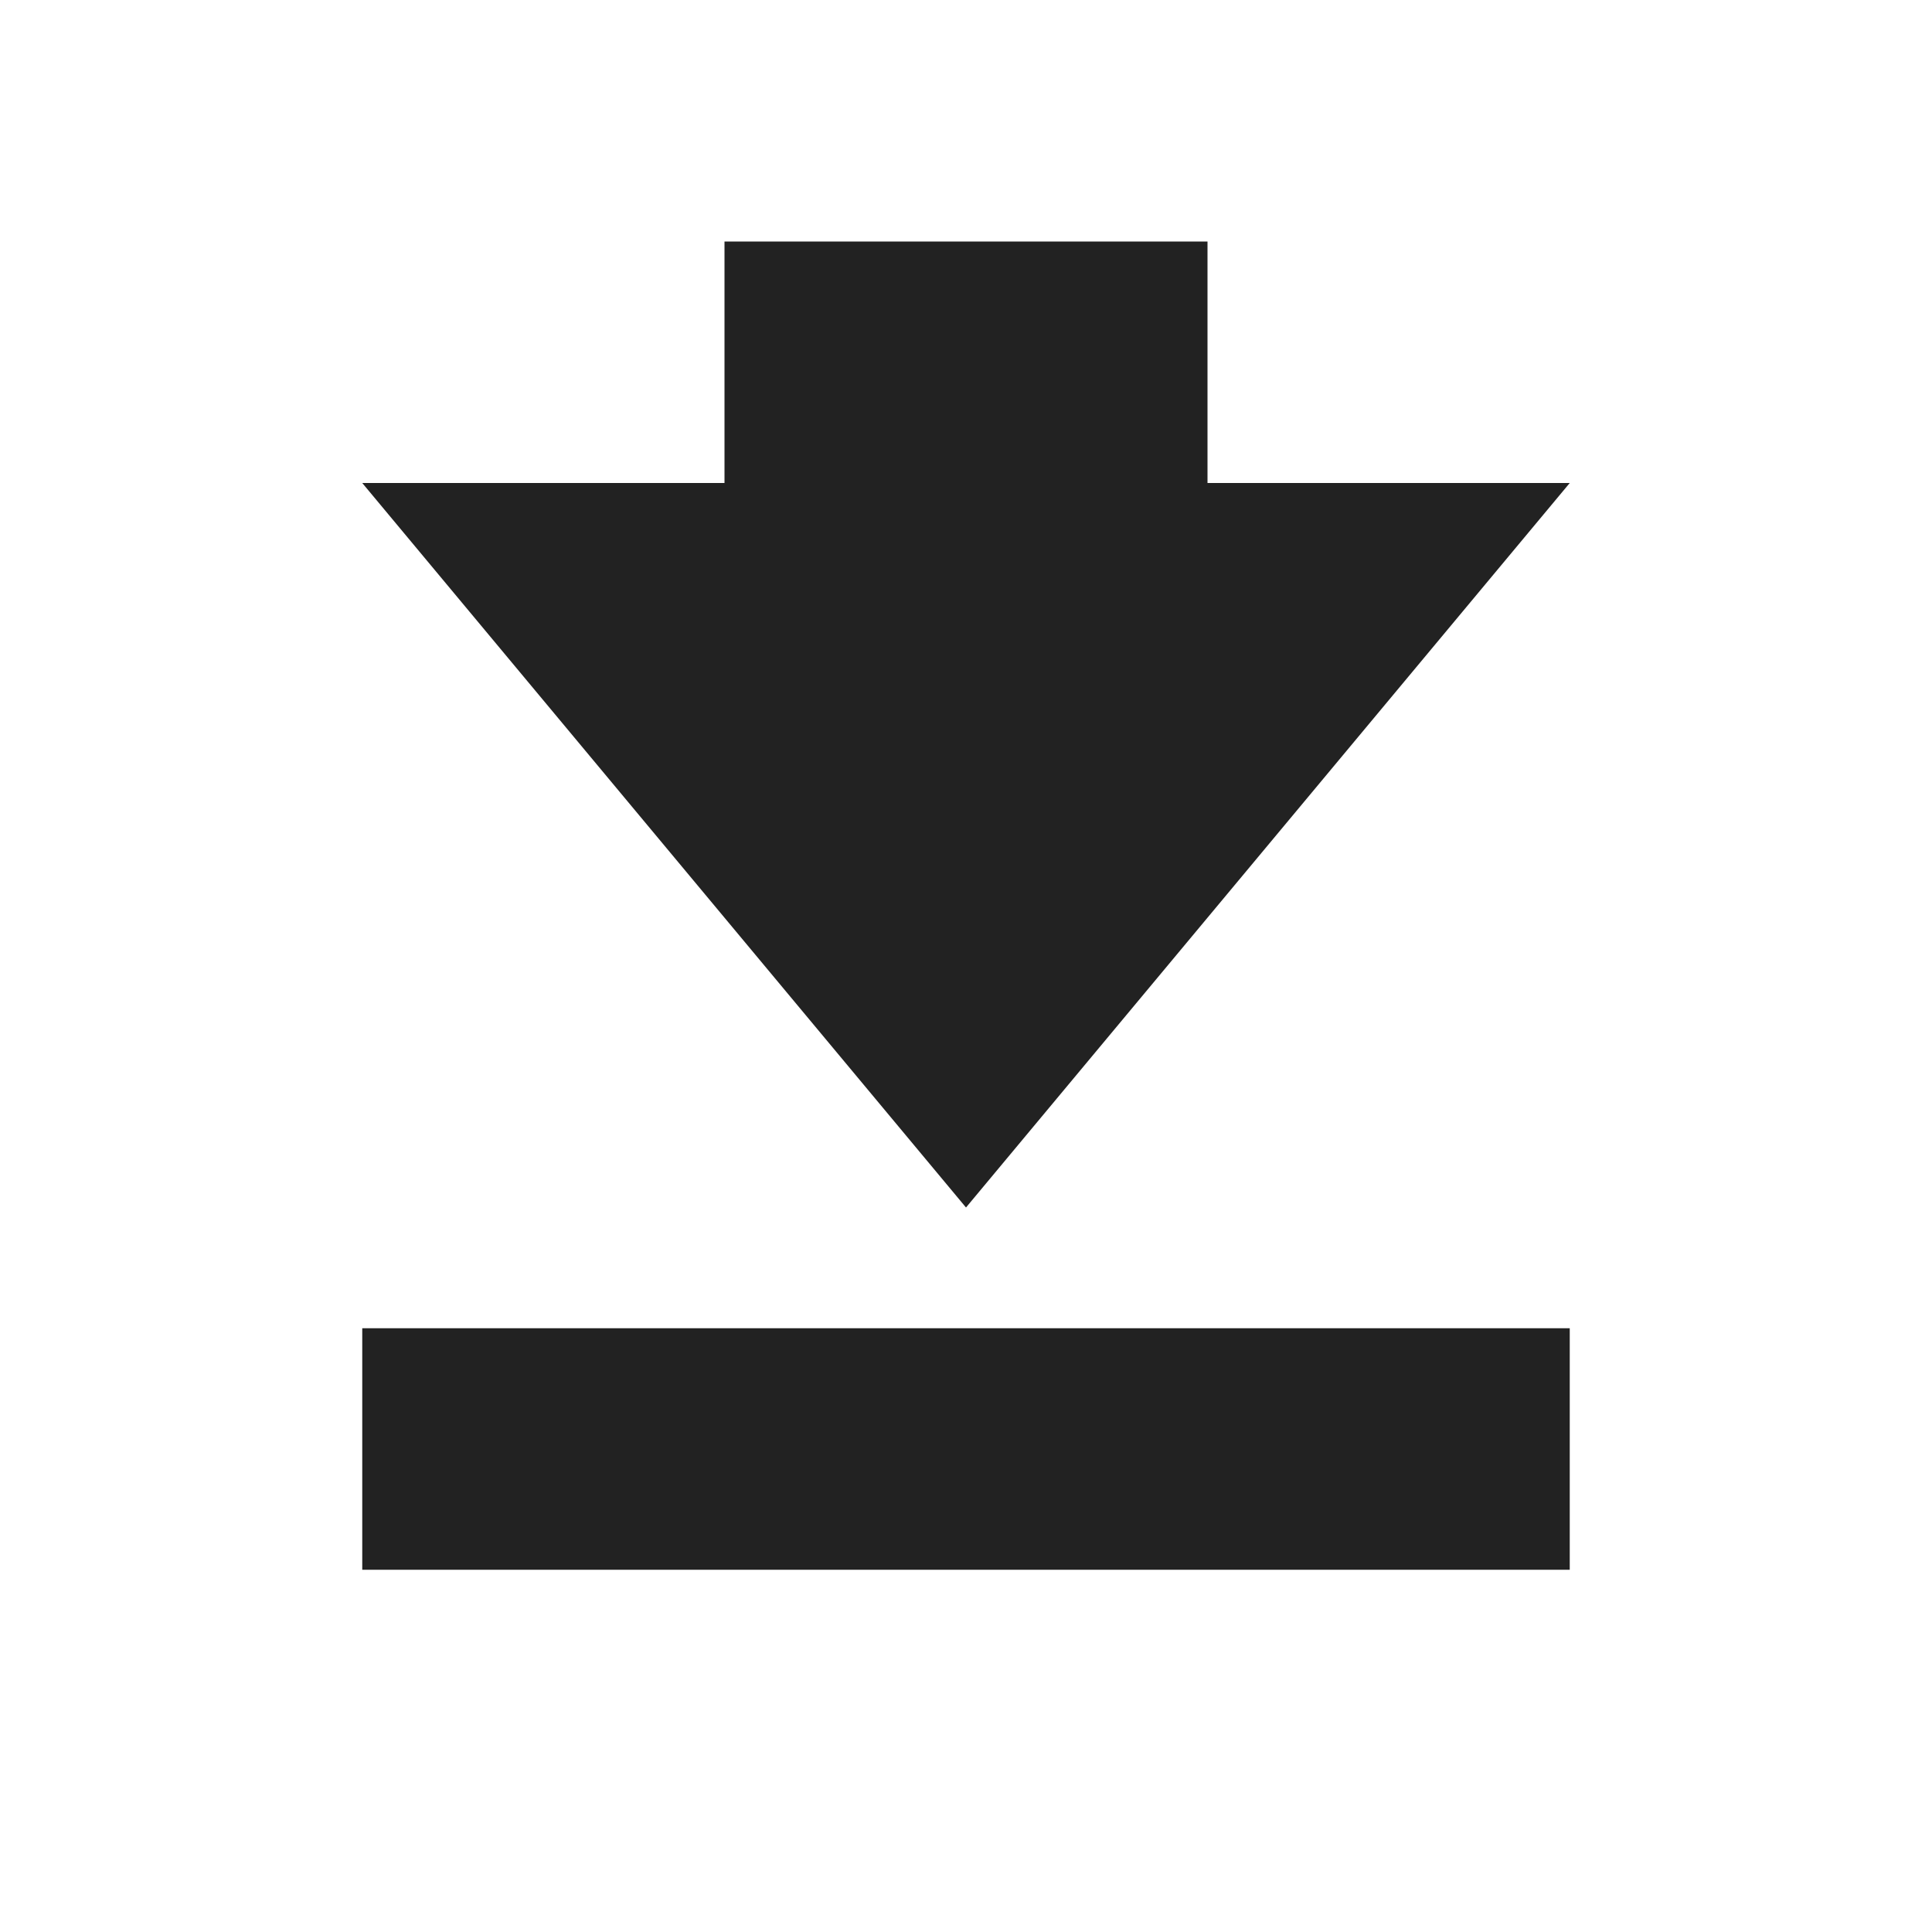 <?xml version="1.0" encoding="UTF-8" standalone="no"?>
<svg width="16px" height="16px" viewBox="0 0 16 16" version="1.1" xmlns="http://www.w3.org/2000/svg" xmlns:xlink="http://www.w3.org/1999/xlink" xmlns:sketch="http://www.bohemiancoding.com/sketch/ns">
    <!-- Generator: Sketch 3.0.3 (7891) - http://www.bohemiancoding.com/sketch -->
    <title>Rectangle 31</title>
    <desc>Created with Sketch.</desc>
    <defs/>
    <g id="Page-1" stroke="none" stroke-width="1" fill="none" fill-rule="evenodd" sketch:type="MSPage">
        <path d="M3,11 L3,13 L13,13 L13,11 L3,11 Z M3,4 L13,4 L8,10 L3,4 Z M6,2 L6,4 L10,4 L10,2 L6,2 Z" id="Rectangle-31" fill="rgb(34, 34, 34)" sketch:type="MSShapeGroup"/>
    </g>
</svg>

